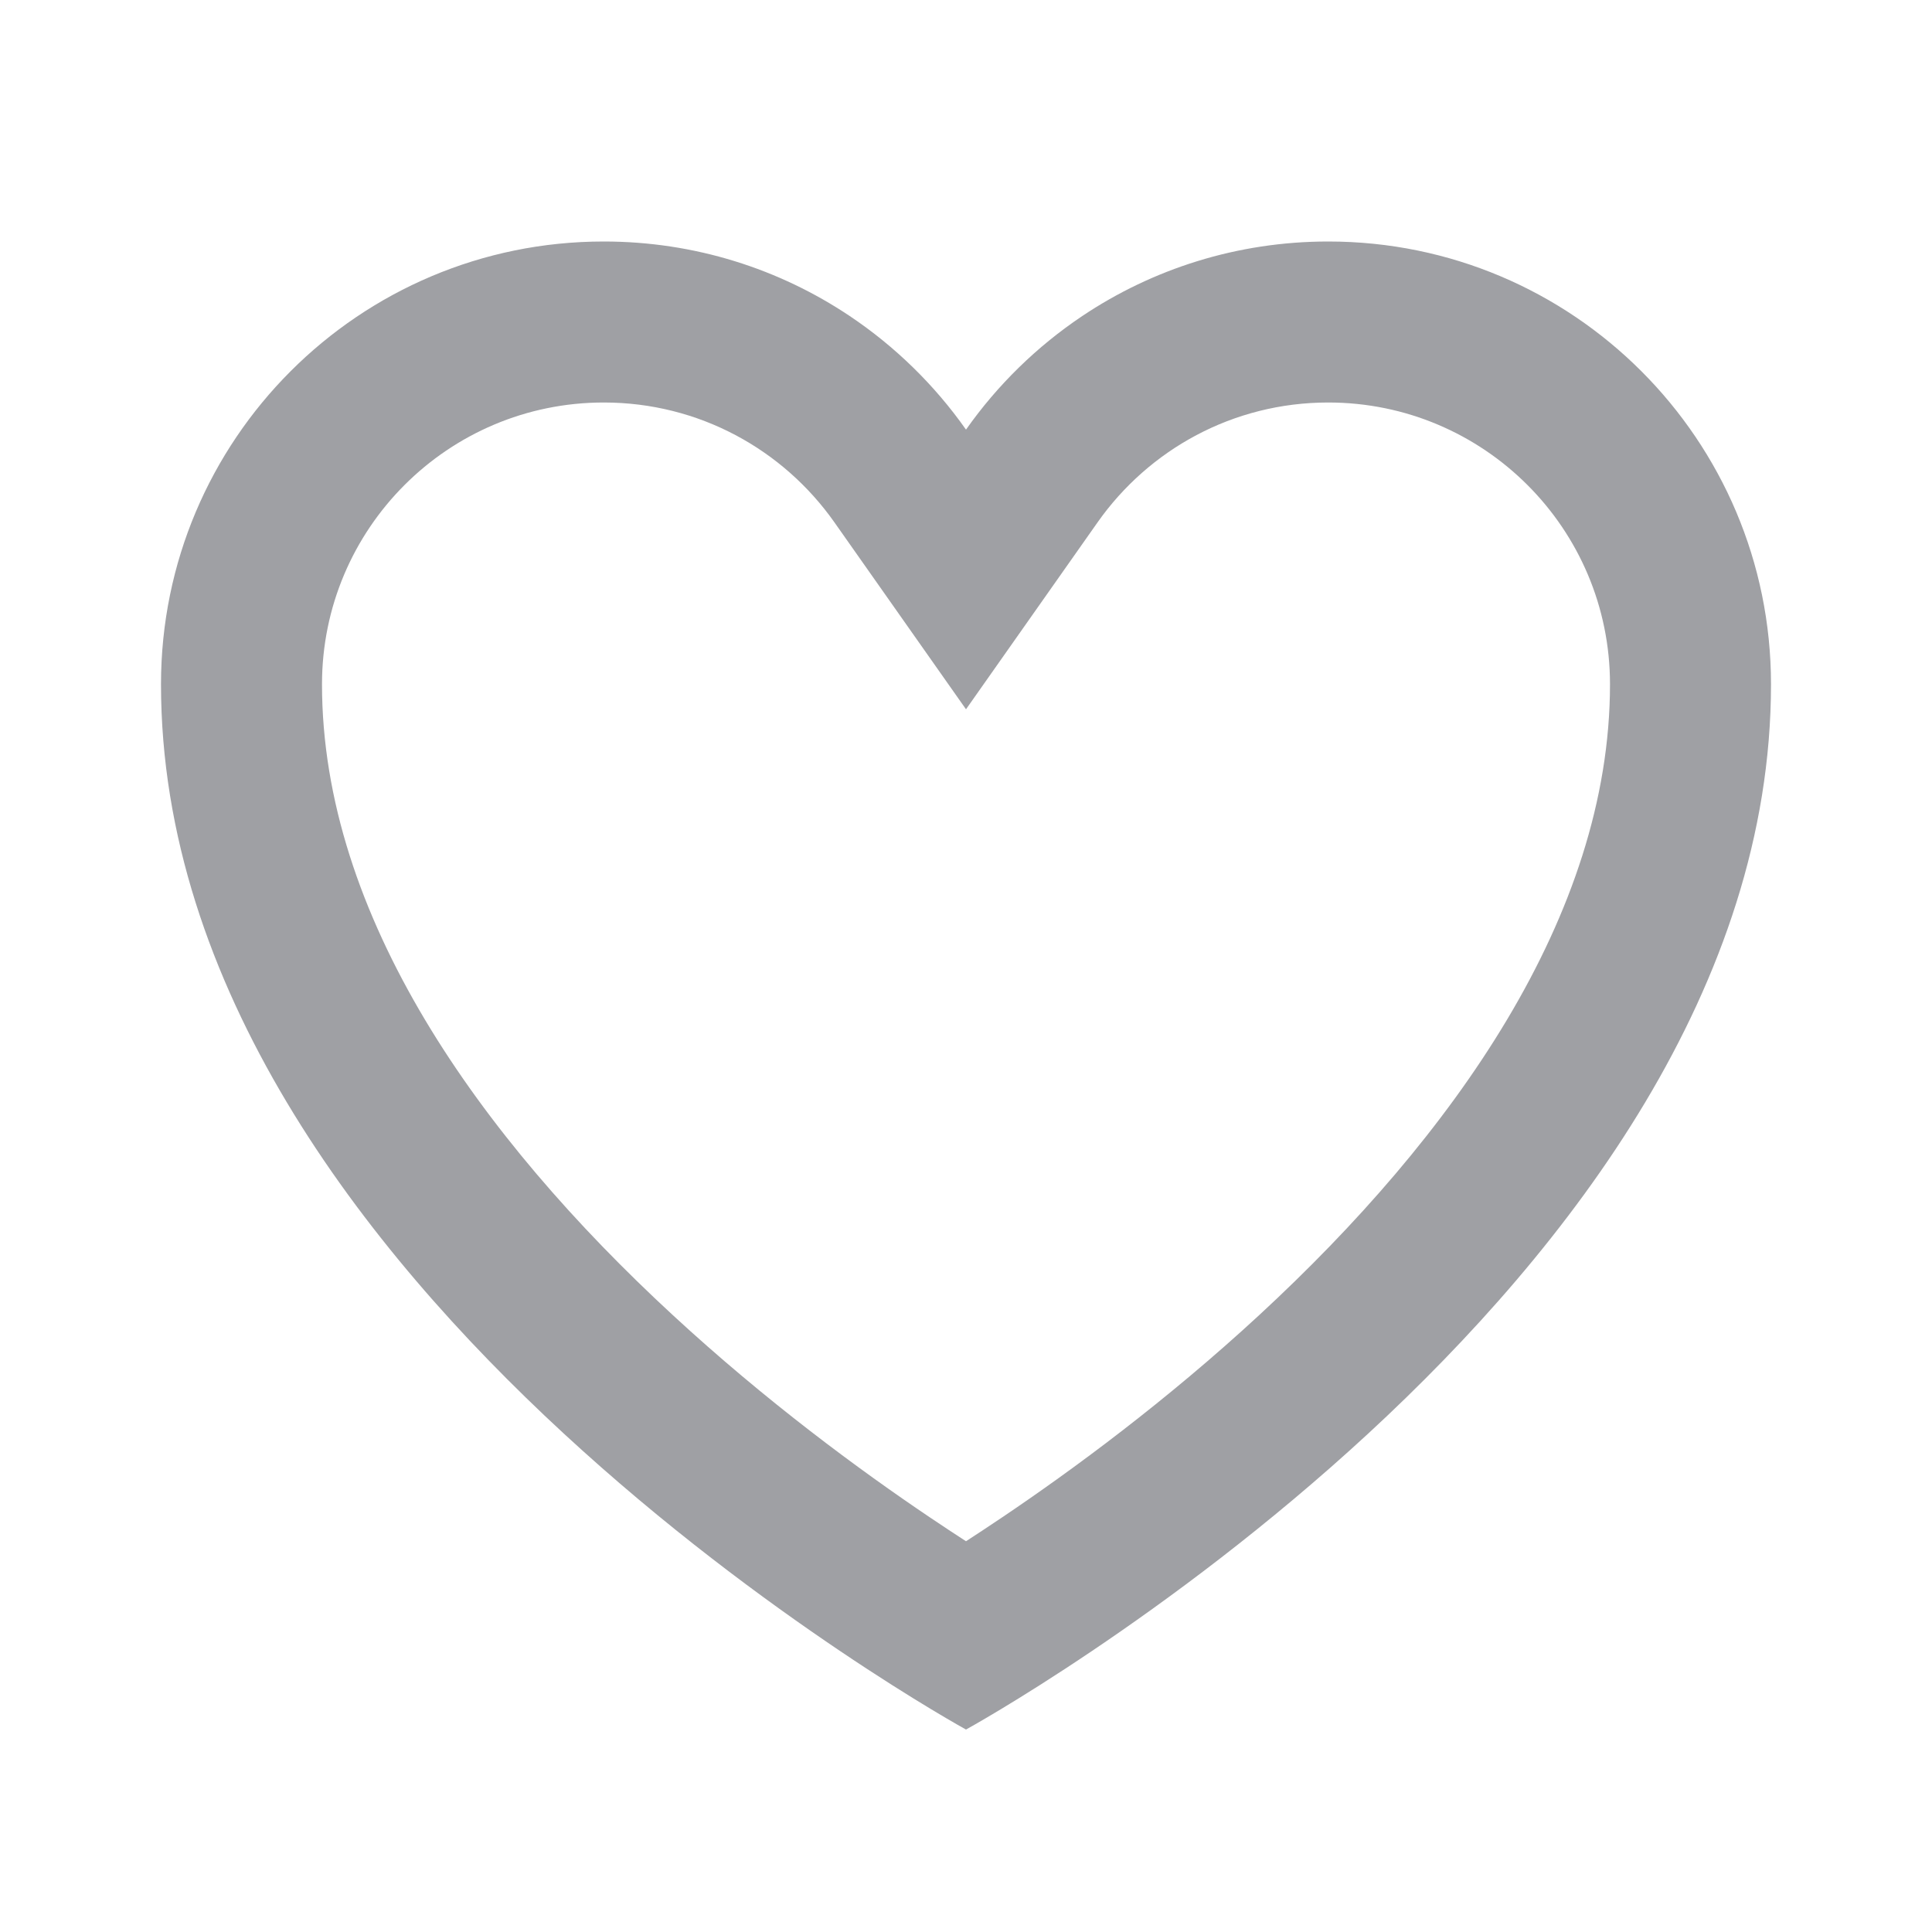 <svg xmlns="http://www.w3.org/2000/svg" viewBox="0 0 24 24" width="64" height="64" fill="#9FA0A4" version="1.2" baseProfile="tiny" xmlns:svg="http://www.w3.org/2000/svg"><path d="M12 8.811L13.635 6.488C14.272 5.584 15.318 5 16.5 5C18.433 5 20 6.567 20 8.5C20 11.379 18.041 14.121 15.643 16.336C14.488 17.403 13.324 18.26 12.445 18.852C12.286 18.959 12.137 19.057 12 19.146C11.863 19.057 11.714 18.959 11.555 18.852C10.676 18.26 9.512 17.403 8.357 16.336C5.959 14.122 4 11.379 4 8.5C4 6.567 5.567 5 7.5 5C8.682 5 9.728 5.584 10.365 6.488L12 8.811ZM10.556 3.926C9.682 3.341 8.631 3 7.5 3C4.462 3 2 5.462 2 8.5C2 16 12 21.485 12 21.485C12 21.485 22 16 22 8.5C22 5.462 19.538 3 16.5 3C15.369 3 14.318 3.341 13.444 3.926C12.88 4.304 12.39 4.783 12 5.337C11.61 4.783 11.12 4.304 10.556 3.926Z"></path></svg>
